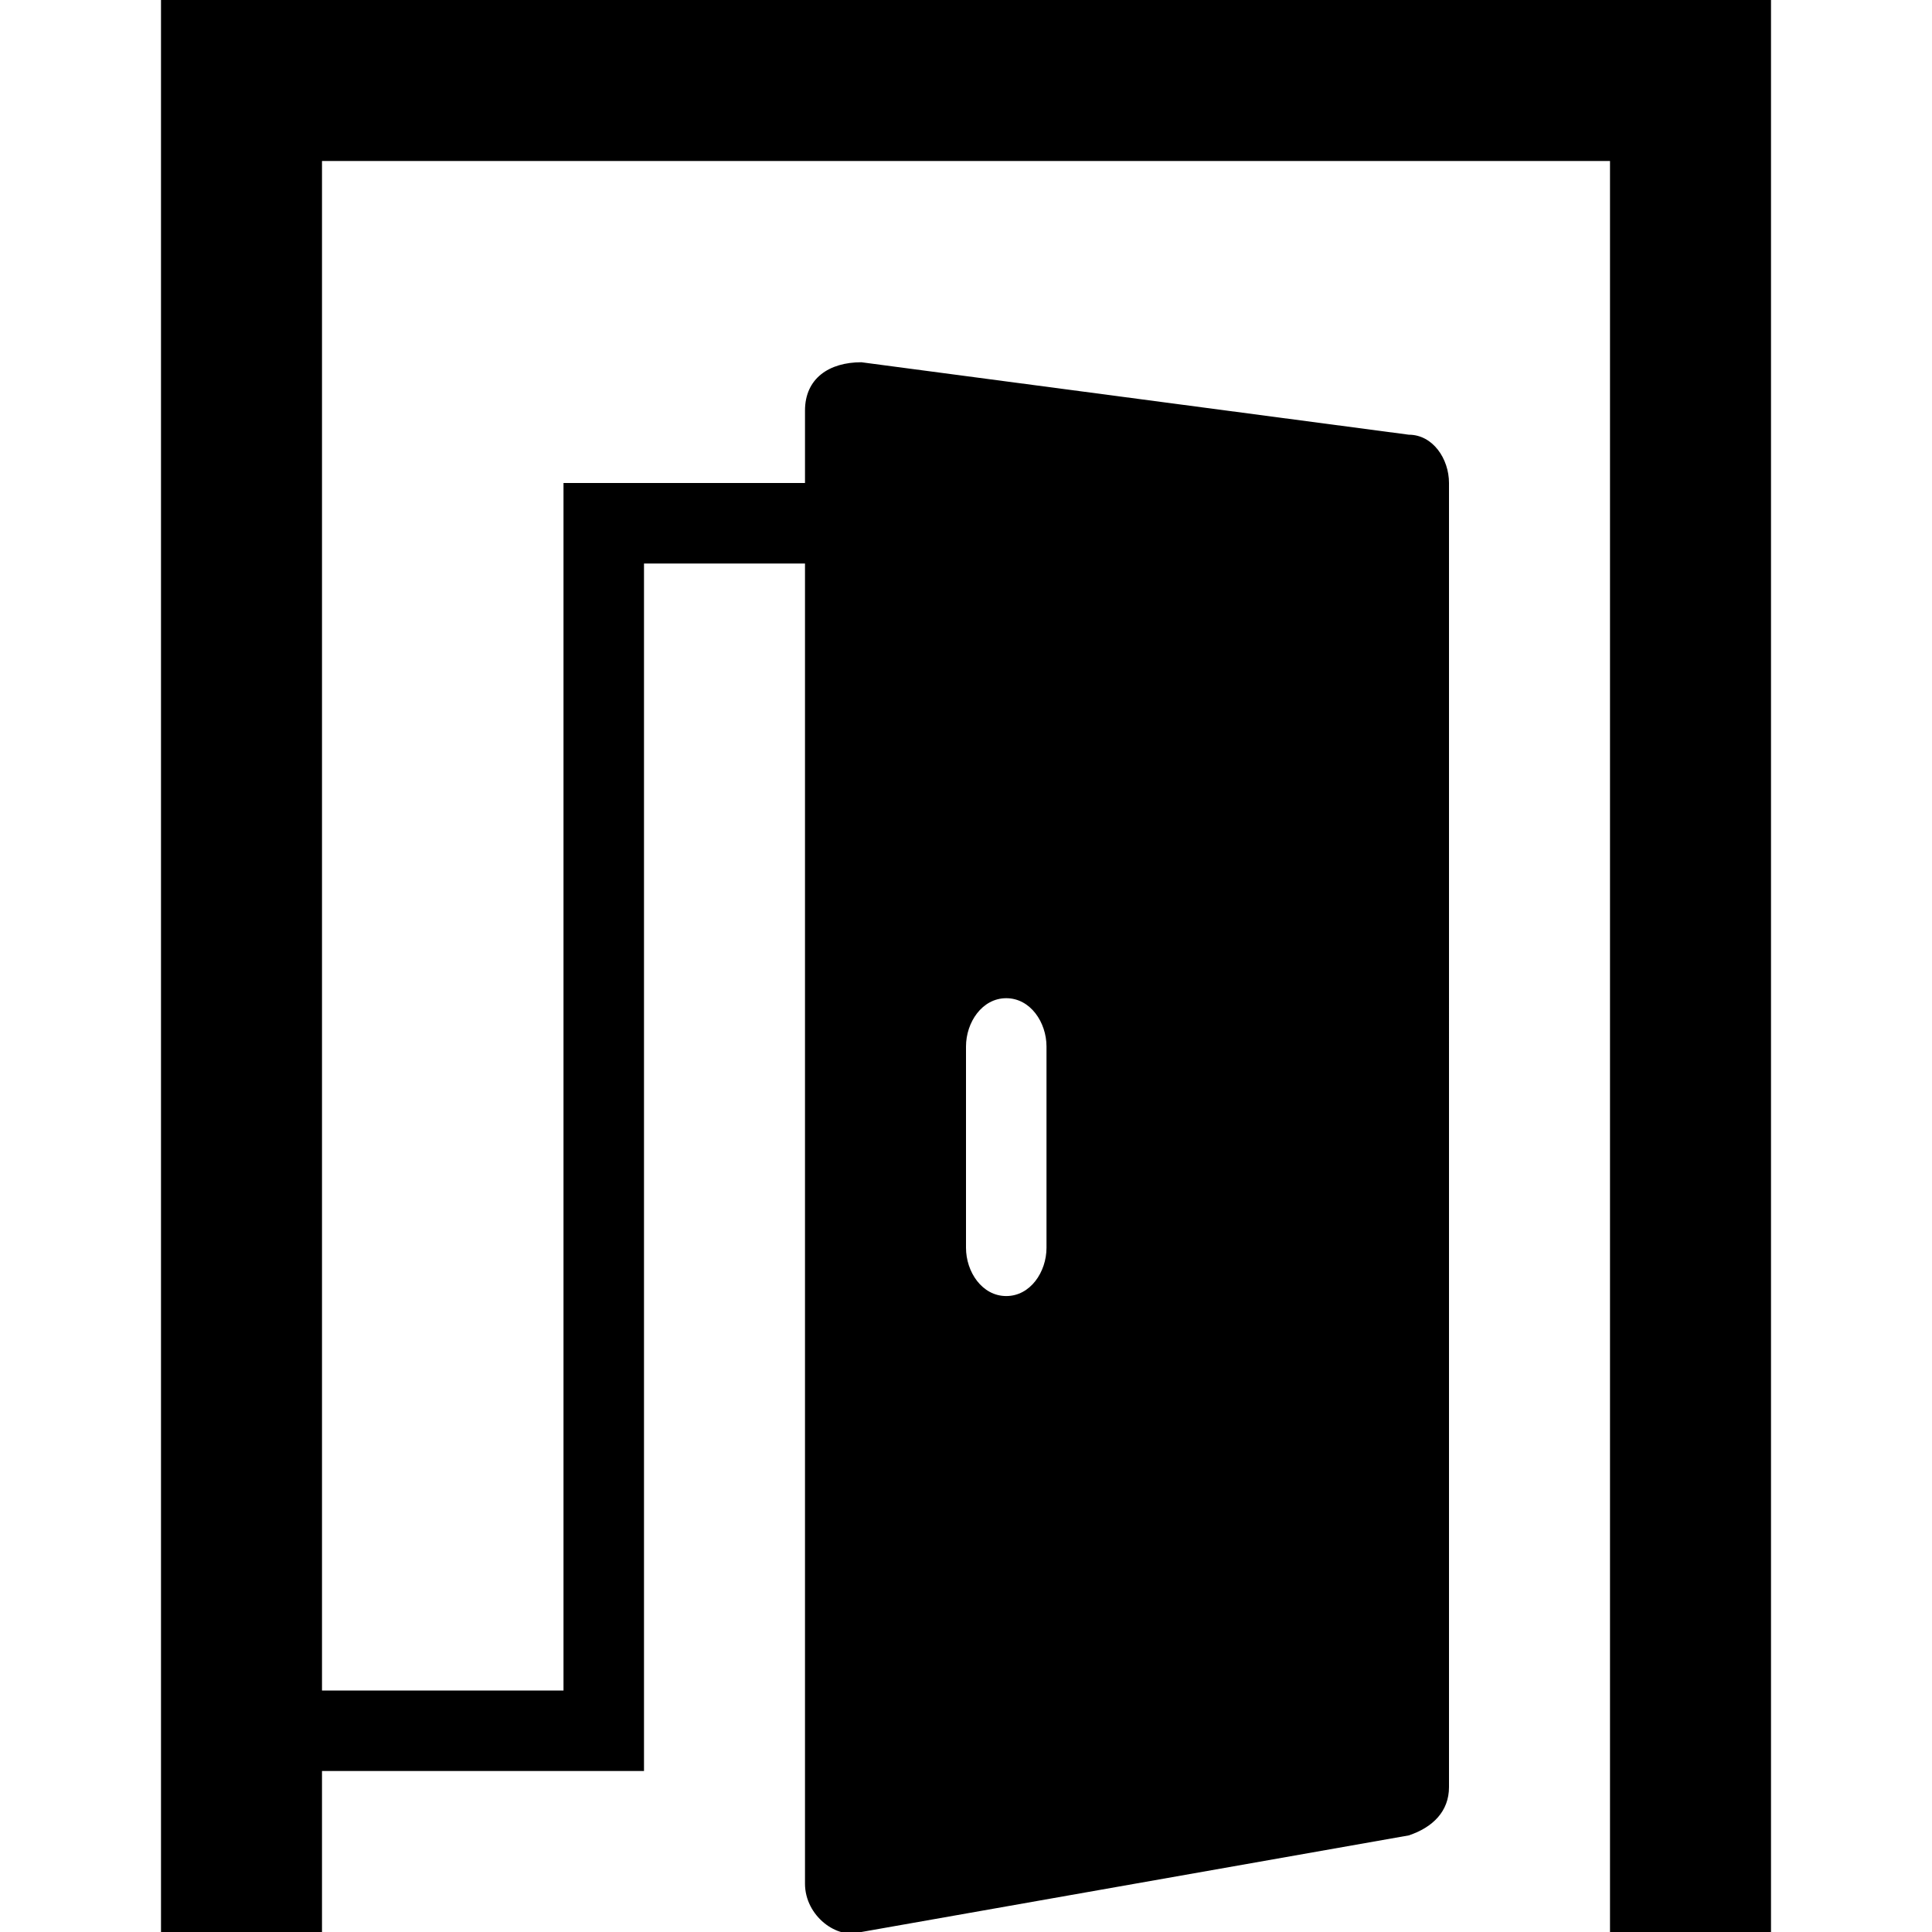 <?xml version="1.0" encoding="utf-8"?>
<!-- Generator: Adobe Illustrator 19.2.1, SVG Export Plug-In . SVG Version: 6.00 Build 0)  -->
<svg version="1.2" baseProfile="tiny" id="Layer_1" xmlns="http://www.w3.org/2000/svg" xmlns:xlink="http://www.w3.org/1999/xlink"
	 x="0px" y="0px" viewBox="0 0 24 24" xml:space="preserve">
<g>
	<path fill="none" d="M12.5,16.1c0.3,0,0.5-0.3,0.5-0.6V13c0-0.3-0.2-0.6-0.5-0.6S12,12.7,12,13v2.5C12,15.8,12.2,16.1,12.5,16.1z"
		/>
	<path d="M2,24h2v-2h3h1v-1V7h2v16.4c0,0.4,0.4,0.7,0.7,0.6l6.8-1.2c0.3-0.1,0.5-0.3,0.5-0.6V6c0-0.3-0.2-0.6-0.5-0.6l-6.8-0.9
		c-0.4,0-0.7,0.2-0.7,0.6V6H8H7v1v14H4V2h16v22h2V0H2V24z M12,13c0-0.3,0.2-0.6,0.5-0.6S13,12.7,13,13v2.5c0,0.3-0.2,0.6-0.5,0.6
		S12,15.8,12,15.5V13z"/>
</g>
</svg>
